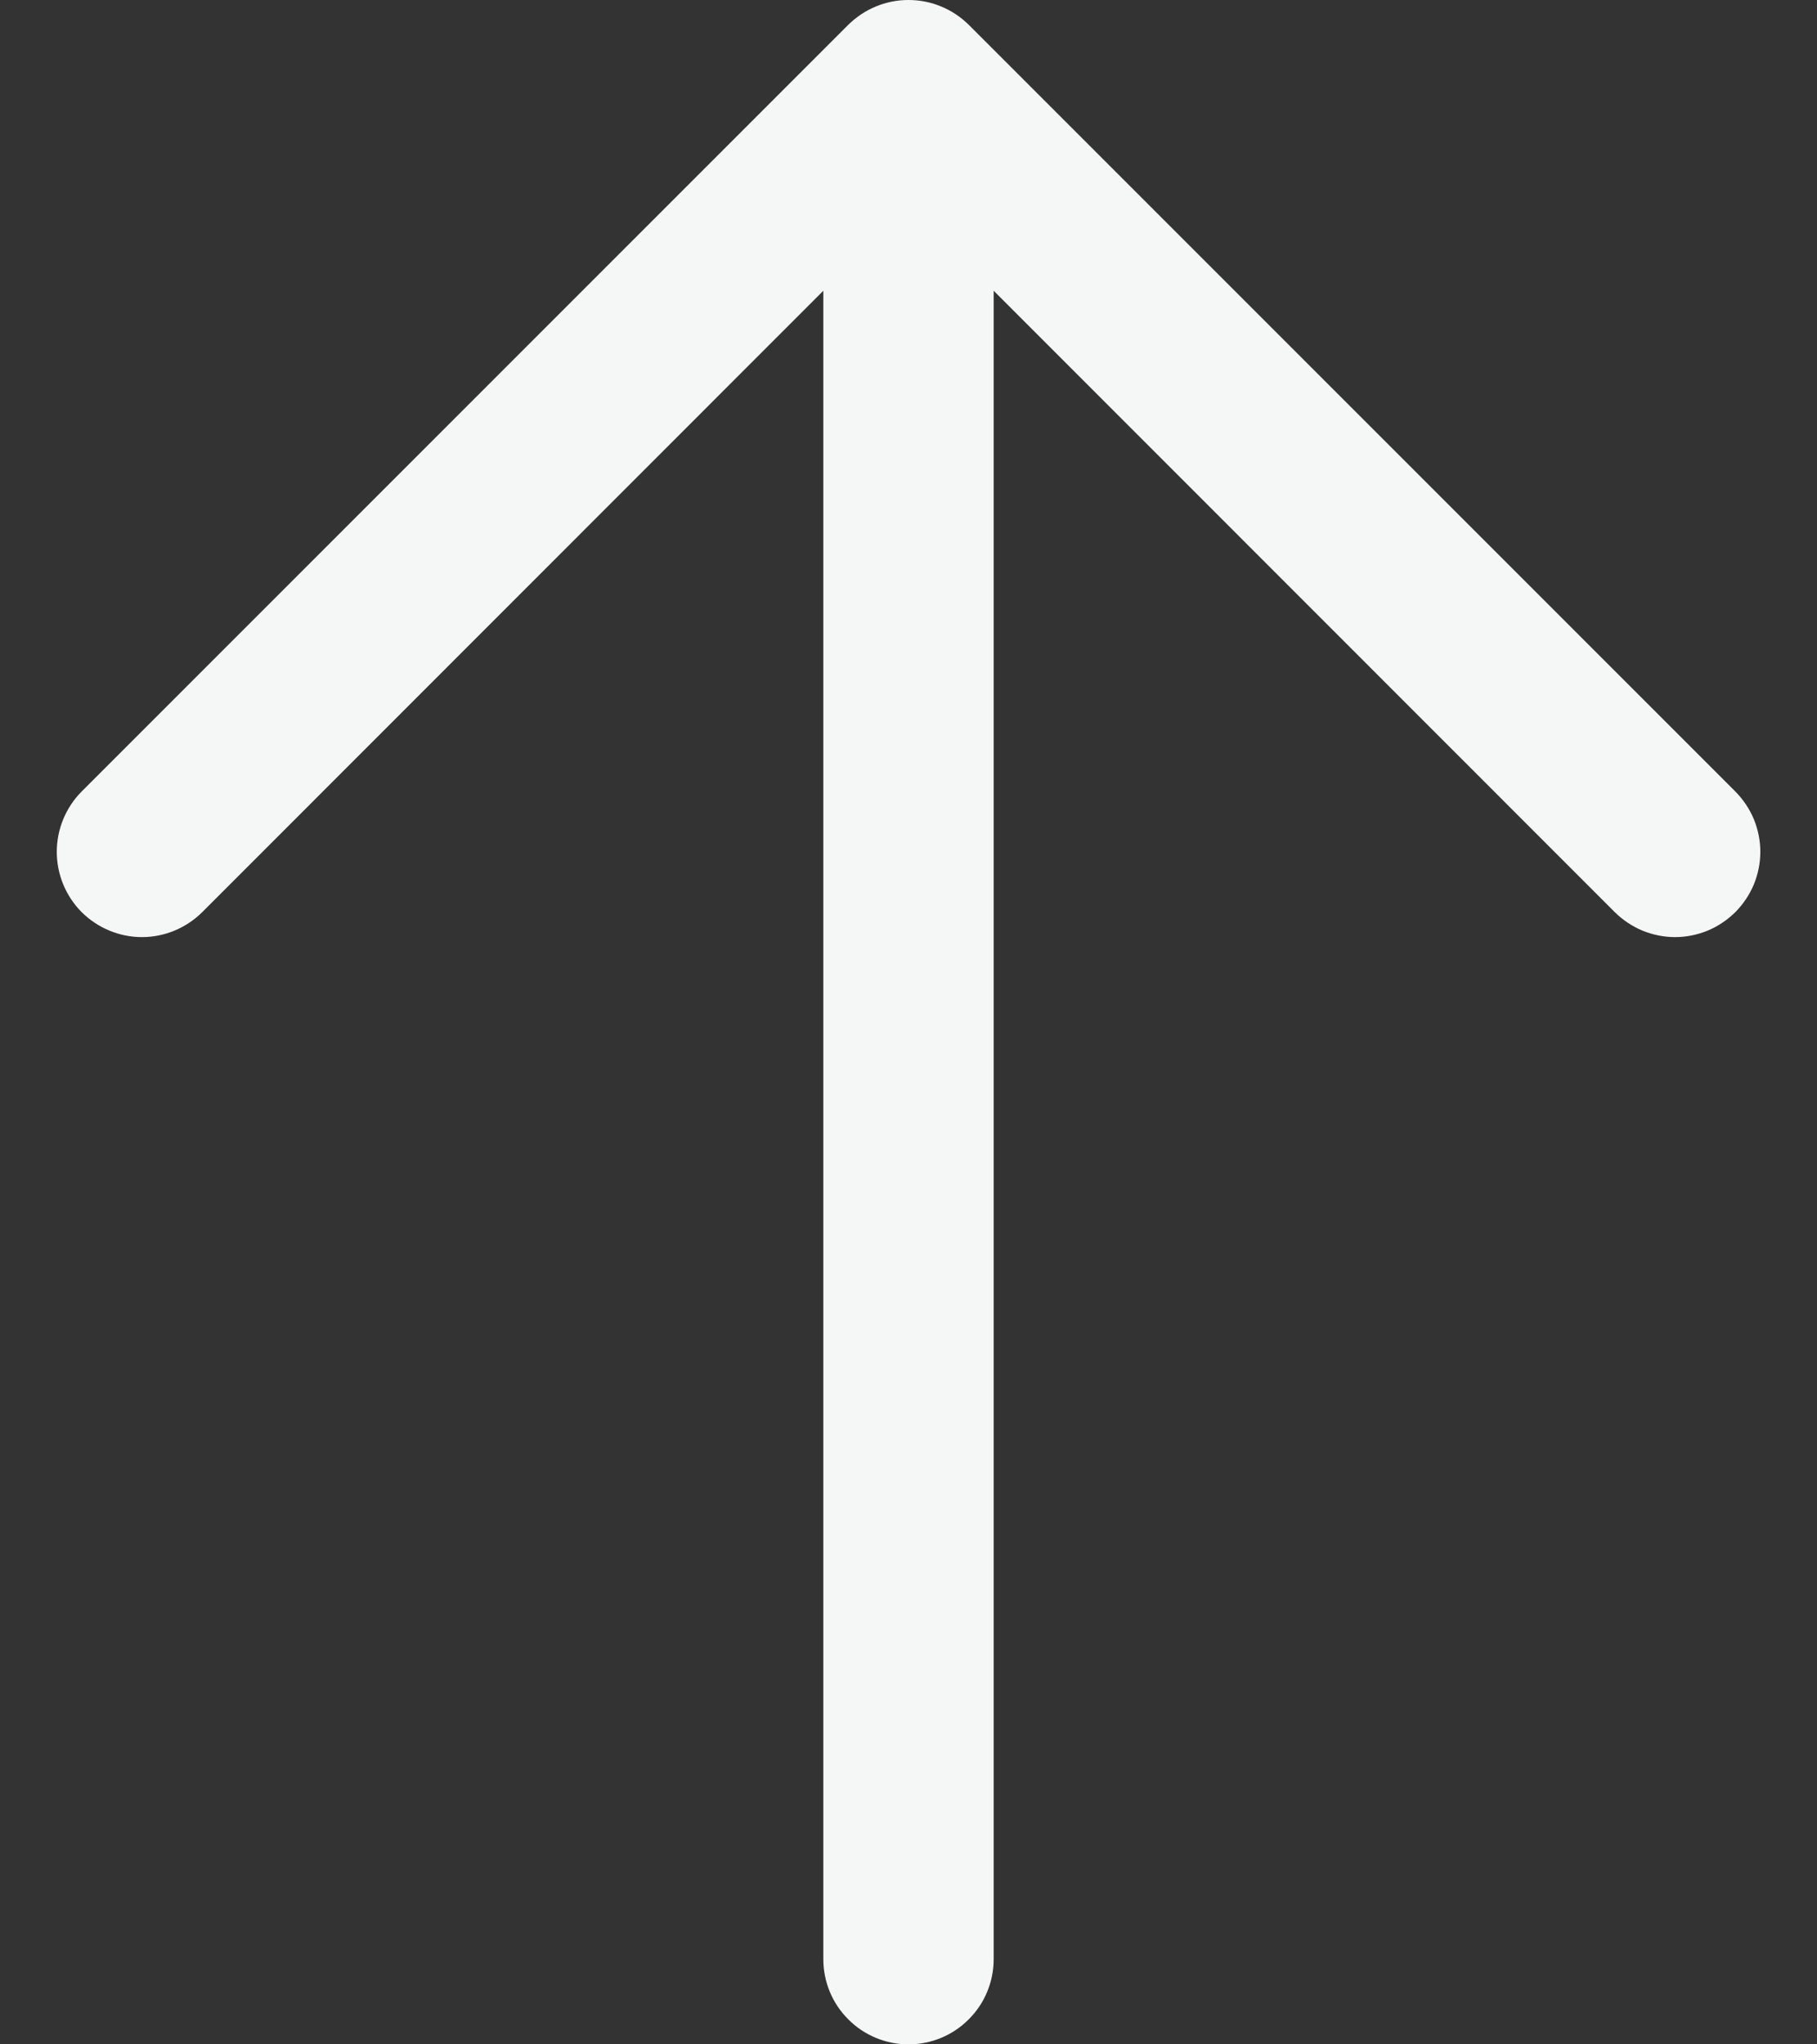 <svg width="16" height="18" viewBox="0 0 16 18" fill="none" xmlns="http://www.w3.org/2000/svg">
<rect x="0" y="0" width="16" height="18" fill="#333333" stroke="none"/>
<path d="M15.281 8.031C15.211 8.1 15.128 8.156 15.037 8.194C14.946 8.231 14.849 8.251 14.75 8.251C14.652 8.251 14.554 8.231 14.463 8.194C14.372 8.156 14.289 8.1 14.219 8.031L8.75 2.56V17.25C8.75 17.449 8.671 17.64 8.53 17.78C8.39 17.921 8.199 18 8 18C7.801 18 7.61 17.921 7.47 17.78C7.329 17.64 7.25 17.449 7.25 17.25V2.56L1.781 8.031C1.64 8.171 1.449 8.251 1.25 8.251C1.051 8.251 0.86 8.171 0.719 8.031C0.579 7.89 0.5 7.699 0.5 7.5C0.5 7.301 0.579 7.11 0.719 6.969L7.469 0.219C7.539 0.15 7.622 0.094 7.713 0.057C7.804 0.019 7.901 -0 8 -0C8.099 -0 8.196 0.019 8.287 0.057C8.378 0.094 8.461 0.15 8.531 0.219L15.281 6.969C15.35 7.039 15.406 7.122 15.444 7.213C15.481 7.304 15.501 7.402 15.501 7.5C15.501 7.599 15.481 7.696 15.444 7.787C15.406 7.878 15.35 7.961 15.281 8.031Z" fill="#F5F6F6"/>
</svg>
